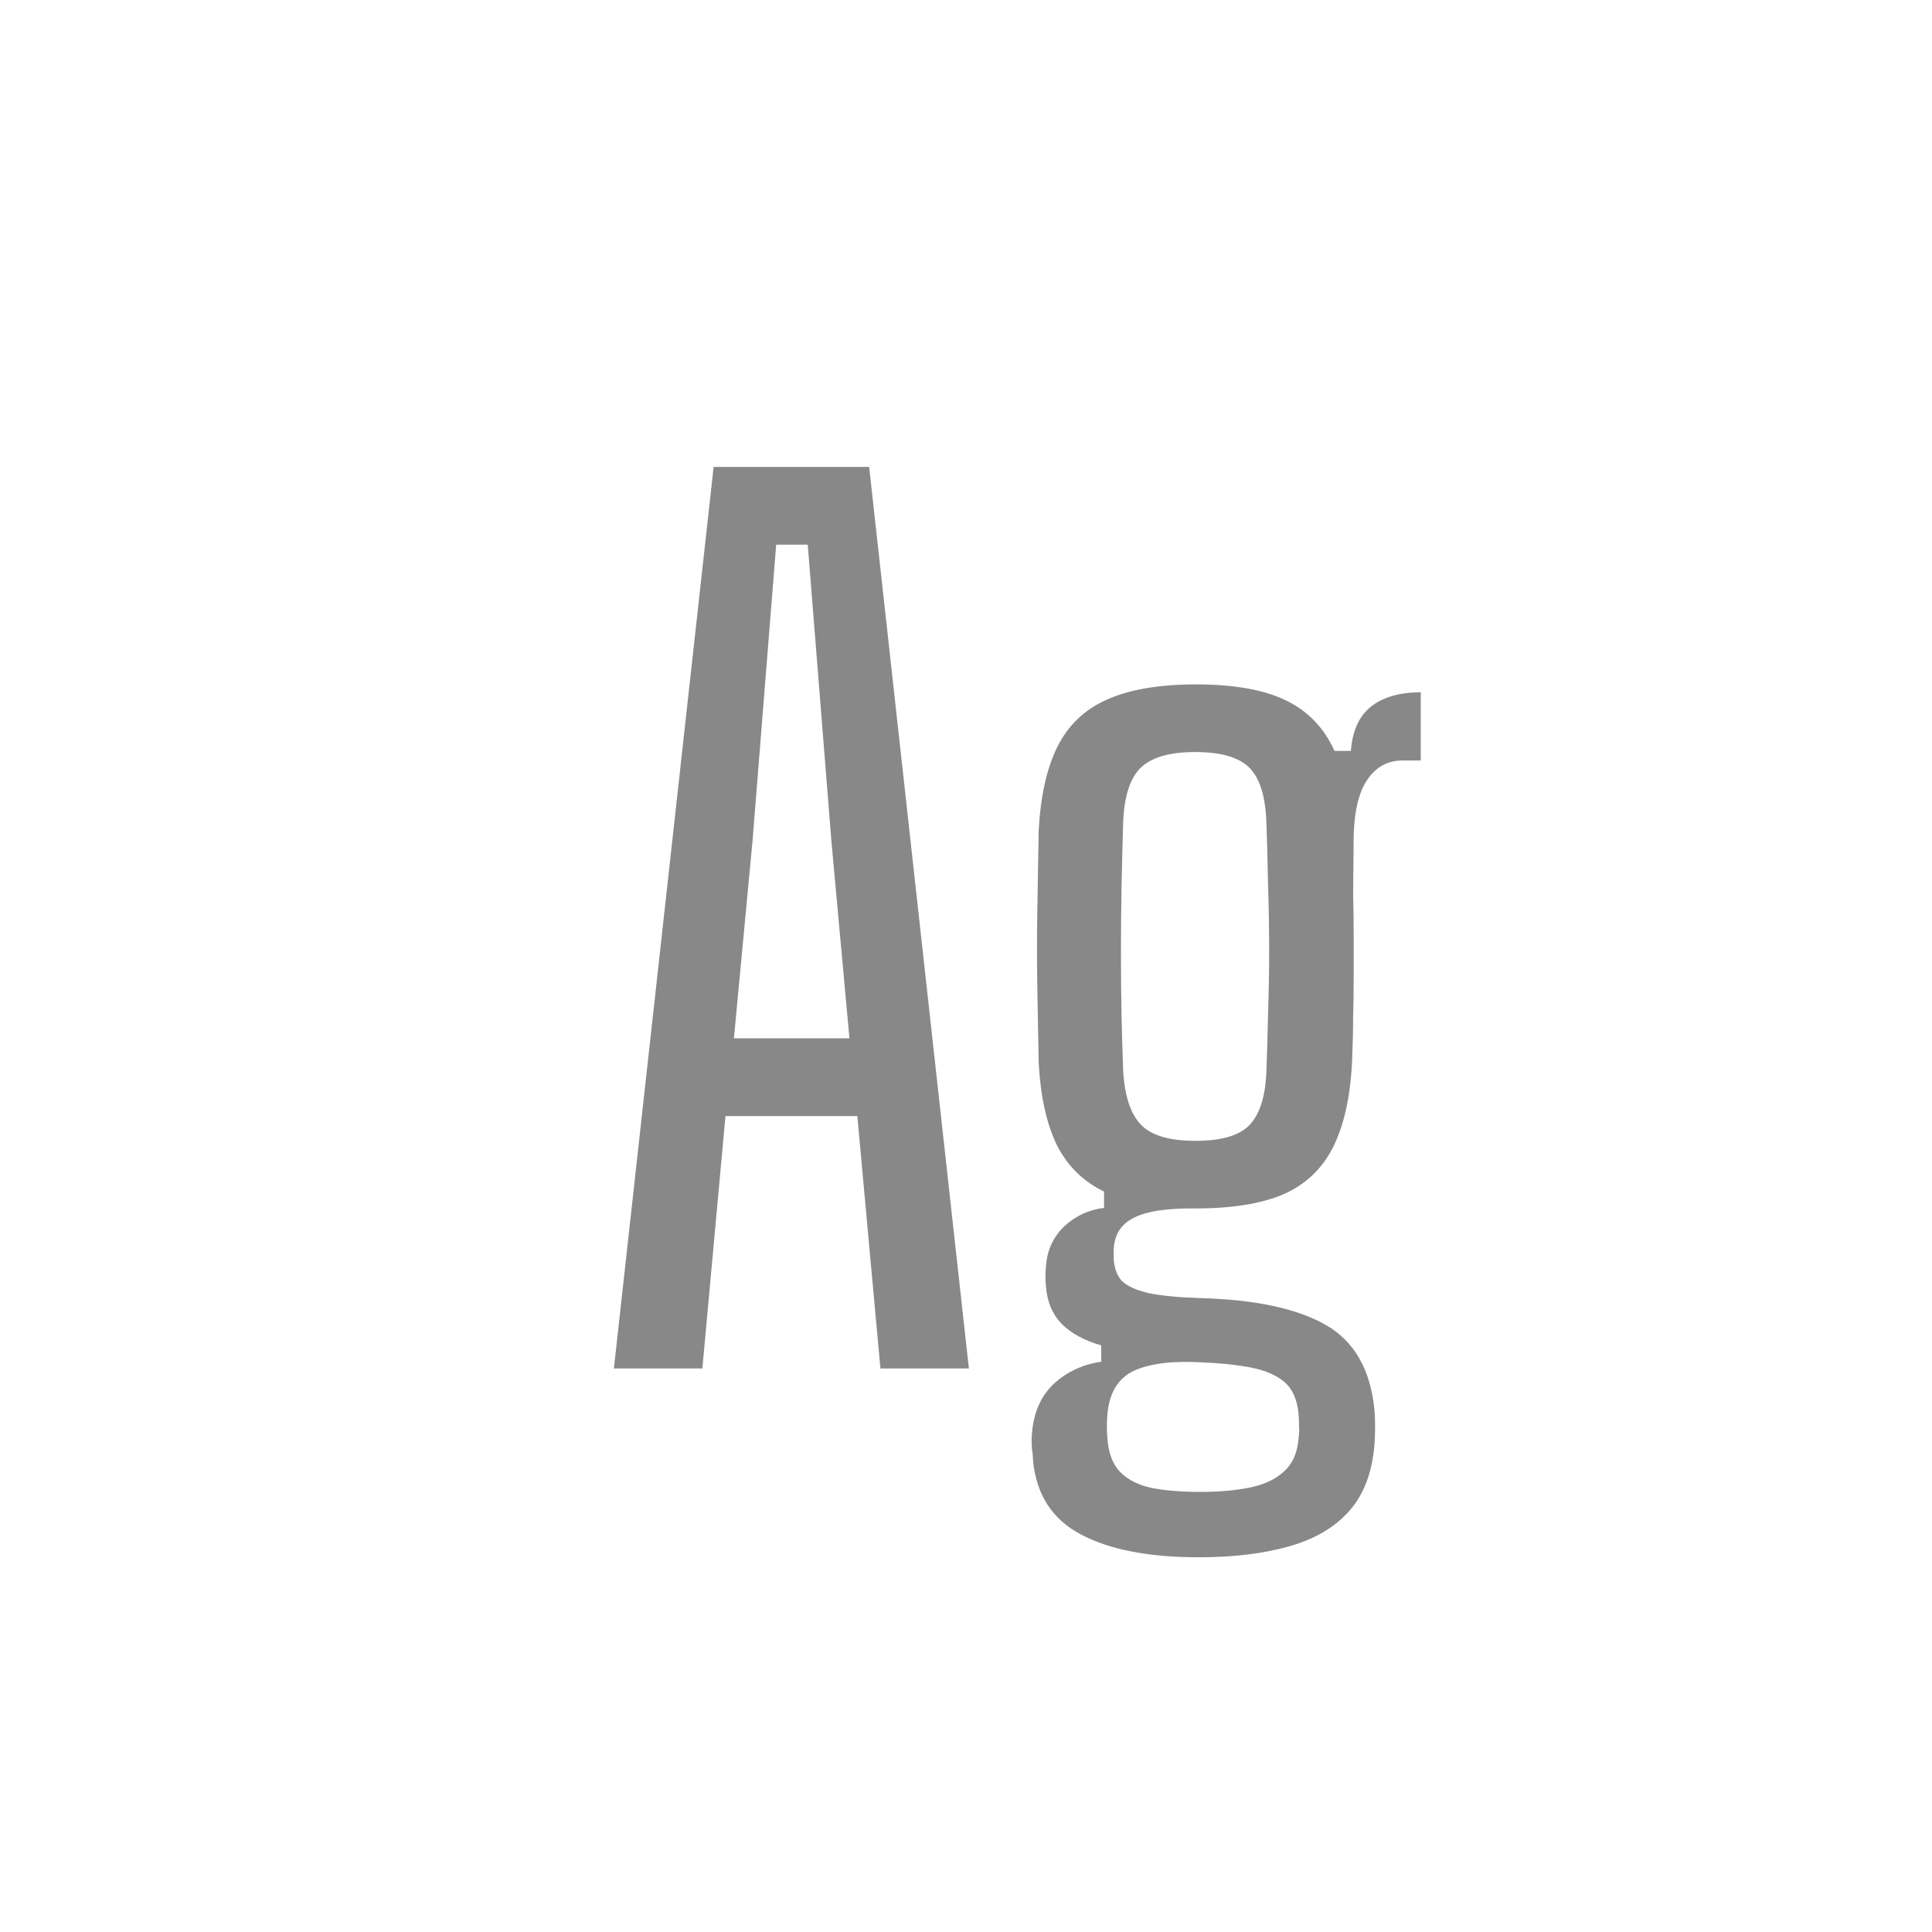 <svg width="24" height="24" viewBox="0 0 24 24" fill="none" xmlns="http://www.w3.org/2000/svg">
<path d="M7.626 17L8.865 5.8H10.797L12.036 17H10.937L10.65 13.864H9.012L8.725 17H7.626ZM9.117 12.898H10.552L10.328 10.448L10.034 6.766H9.642L9.348 10.448L9.117 12.898ZM14.891 19.345C14.266 19.345 13.776 19.249 13.421 19.058C13.071 18.871 12.875 18.568 12.833 18.148C12.833 18.106 12.828 18.055 12.819 17.994C12.814 17.938 12.814 17.877 12.819 17.812C12.838 17.551 12.929 17.343 13.092 17.189C13.255 17.04 13.451 16.949 13.68 16.916V16.713C13.47 16.652 13.307 16.564 13.19 16.447C13.073 16.326 13.008 16.172 12.994 15.985C12.989 15.943 12.987 15.901 12.987 15.859C12.987 15.817 12.989 15.773 12.994 15.726C13.008 15.53 13.083 15.367 13.218 15.236C13.358 15.105 13.524 15.028 13.715 15.005V14.802C13.454 14.676 13.258 14.482 13.127 14.221C13.001 13.96 12.926 13.621 12.903 13.206C12.898 12.921 12.894 12.667 12.889 12.443C12.884 12.214 12.882 11.997 12.882 11.792C12.882 11.587 12.884 11.367 12.889 11.134C12.894 10.896 12.898 10.623 12.903 10.315C12.926 9.89 13.003 9.545 13.134 9.279C13.269 9.008 13.475 8.812 13.75 8.691C14.03 8.565 14.399 8.502 14.856 8.502C15.327 8.502 15.698 8.567 15.969 8.698C16.244 8.829 16.447 9.039 16.578 9.328H16.781C16.8 9.081 16.881 8.899 17.026 8.782C17.175 8.661 17.383 8.6 17.649 8.6V9.447H17.425C17.243 9.447 17.098 9.524 16.991 9.678C16.884 9.827 16.825 10.061 16.816 10.378L16.809 11.113C16.814 11.3 16.816 11.477 16.816 11.645C16.816 11.808 16.816 11.969 16.816 12.128C16.816 12.287 16.814 12.452 16.809 12.625C16.809 12.798 16.804 12.991 16.795 13.206C16.772 13.64 16.692 13.99 16.557 14.256C16.422 14.522 16.216 14.716 15.941 14.837C15.666 14.954 15.302 15.012 14.849 15.012C14.485 15.007 14.224 15.049 14.065 15.138C13.911 15.222 13.834 15.36 13.834 15.551V15.621C13.839 15.742 13.871 15.838 13.932 15.908C13.997 15.973 14.107 16.025 14.261 16.062C14.415 16.095 14.63 16.116 14.905 16.125C15.596 16.144 16.118 16.256 16.473 16.461C16.828 16.666 17.028 17.021 17.075 17.525C17.08 17.59 17.082 17.656 17.082 17.721C17.082 17.786 17.08 17.859 17.075 17.938C17.047 18.288 16.942 18.566 16.76 18.771C16.578 18.976 16.326 19.123 16.004 19.212C15.687 19.301 15.316 19.345 14.891 19.345ZM14.912 18.533C15.15 18.533 15.358 18.514 15.535 18.477C15.712 18.44 15.852 18.372 15.955 18.274C16.058 18.181 16.116 18.048 16.13 17.875C16.139 17.814 16.142 17.758 16.137 17.707C16.137 17.66 16.135 17.609 16.13 17.553C16.111 17.376 16.051 17.245 15.948 17.161C15.845 17.077 15.705 17.019 15.528 16.986C15.355 16.953 15.15 16.932 14.912 16.923C14.557 16.904 14.282 16.939 14.086 17.028C13.89 17.121 13.78 17.301 13.757 17.567C13.752 17.614 13.75 17.665 13.75 17.721C13.75 17.777 13.752 17.828 13.757 17.875C13.771 18.057 13.825 18.195 13.918 18.288C14.016 18.386 14.147 18.451 14.31 18.484C14.478 18.517 14.679 18.533 14.912 18.533ZM14.849 14.172C15.166 14.172 15.388 14.109 15.514 13.983C15.645 13.852 15.717 13.633 15.731 13.325C15.74 13.096 15.747 12.854 15.752 12.597C15.761 12.336 15.766 12.07 15.766 11.799C15.766 11.524 15.761 11.251 15.752 10.98C15.747 10.705 15.74 10.443 15.731 10.196C15.717 9.879 15.645 9.657 15.514 9.531C15.383 9.405 15.162 9.342 14.849 9.342C14.536 9.342 14.312 9.405 14.177 9.531C14.042 9.657 13.967 9.881 13.953 10.203C13.944 10.478 13.937 10.754 13.932 11.029C13.927 11.3 13.925 11.568 13.925 11.834C13.925 12.095 13.927 12.35 13.932 12.597C13.937 12.844 13.944 13.082 13.953 13.311C13.972 13.619 14.046 13.841 14.177 13.976C14.308 14.107 14.532 14.172 14.849 14.172Z" fill="#888888"/>
</svg>

